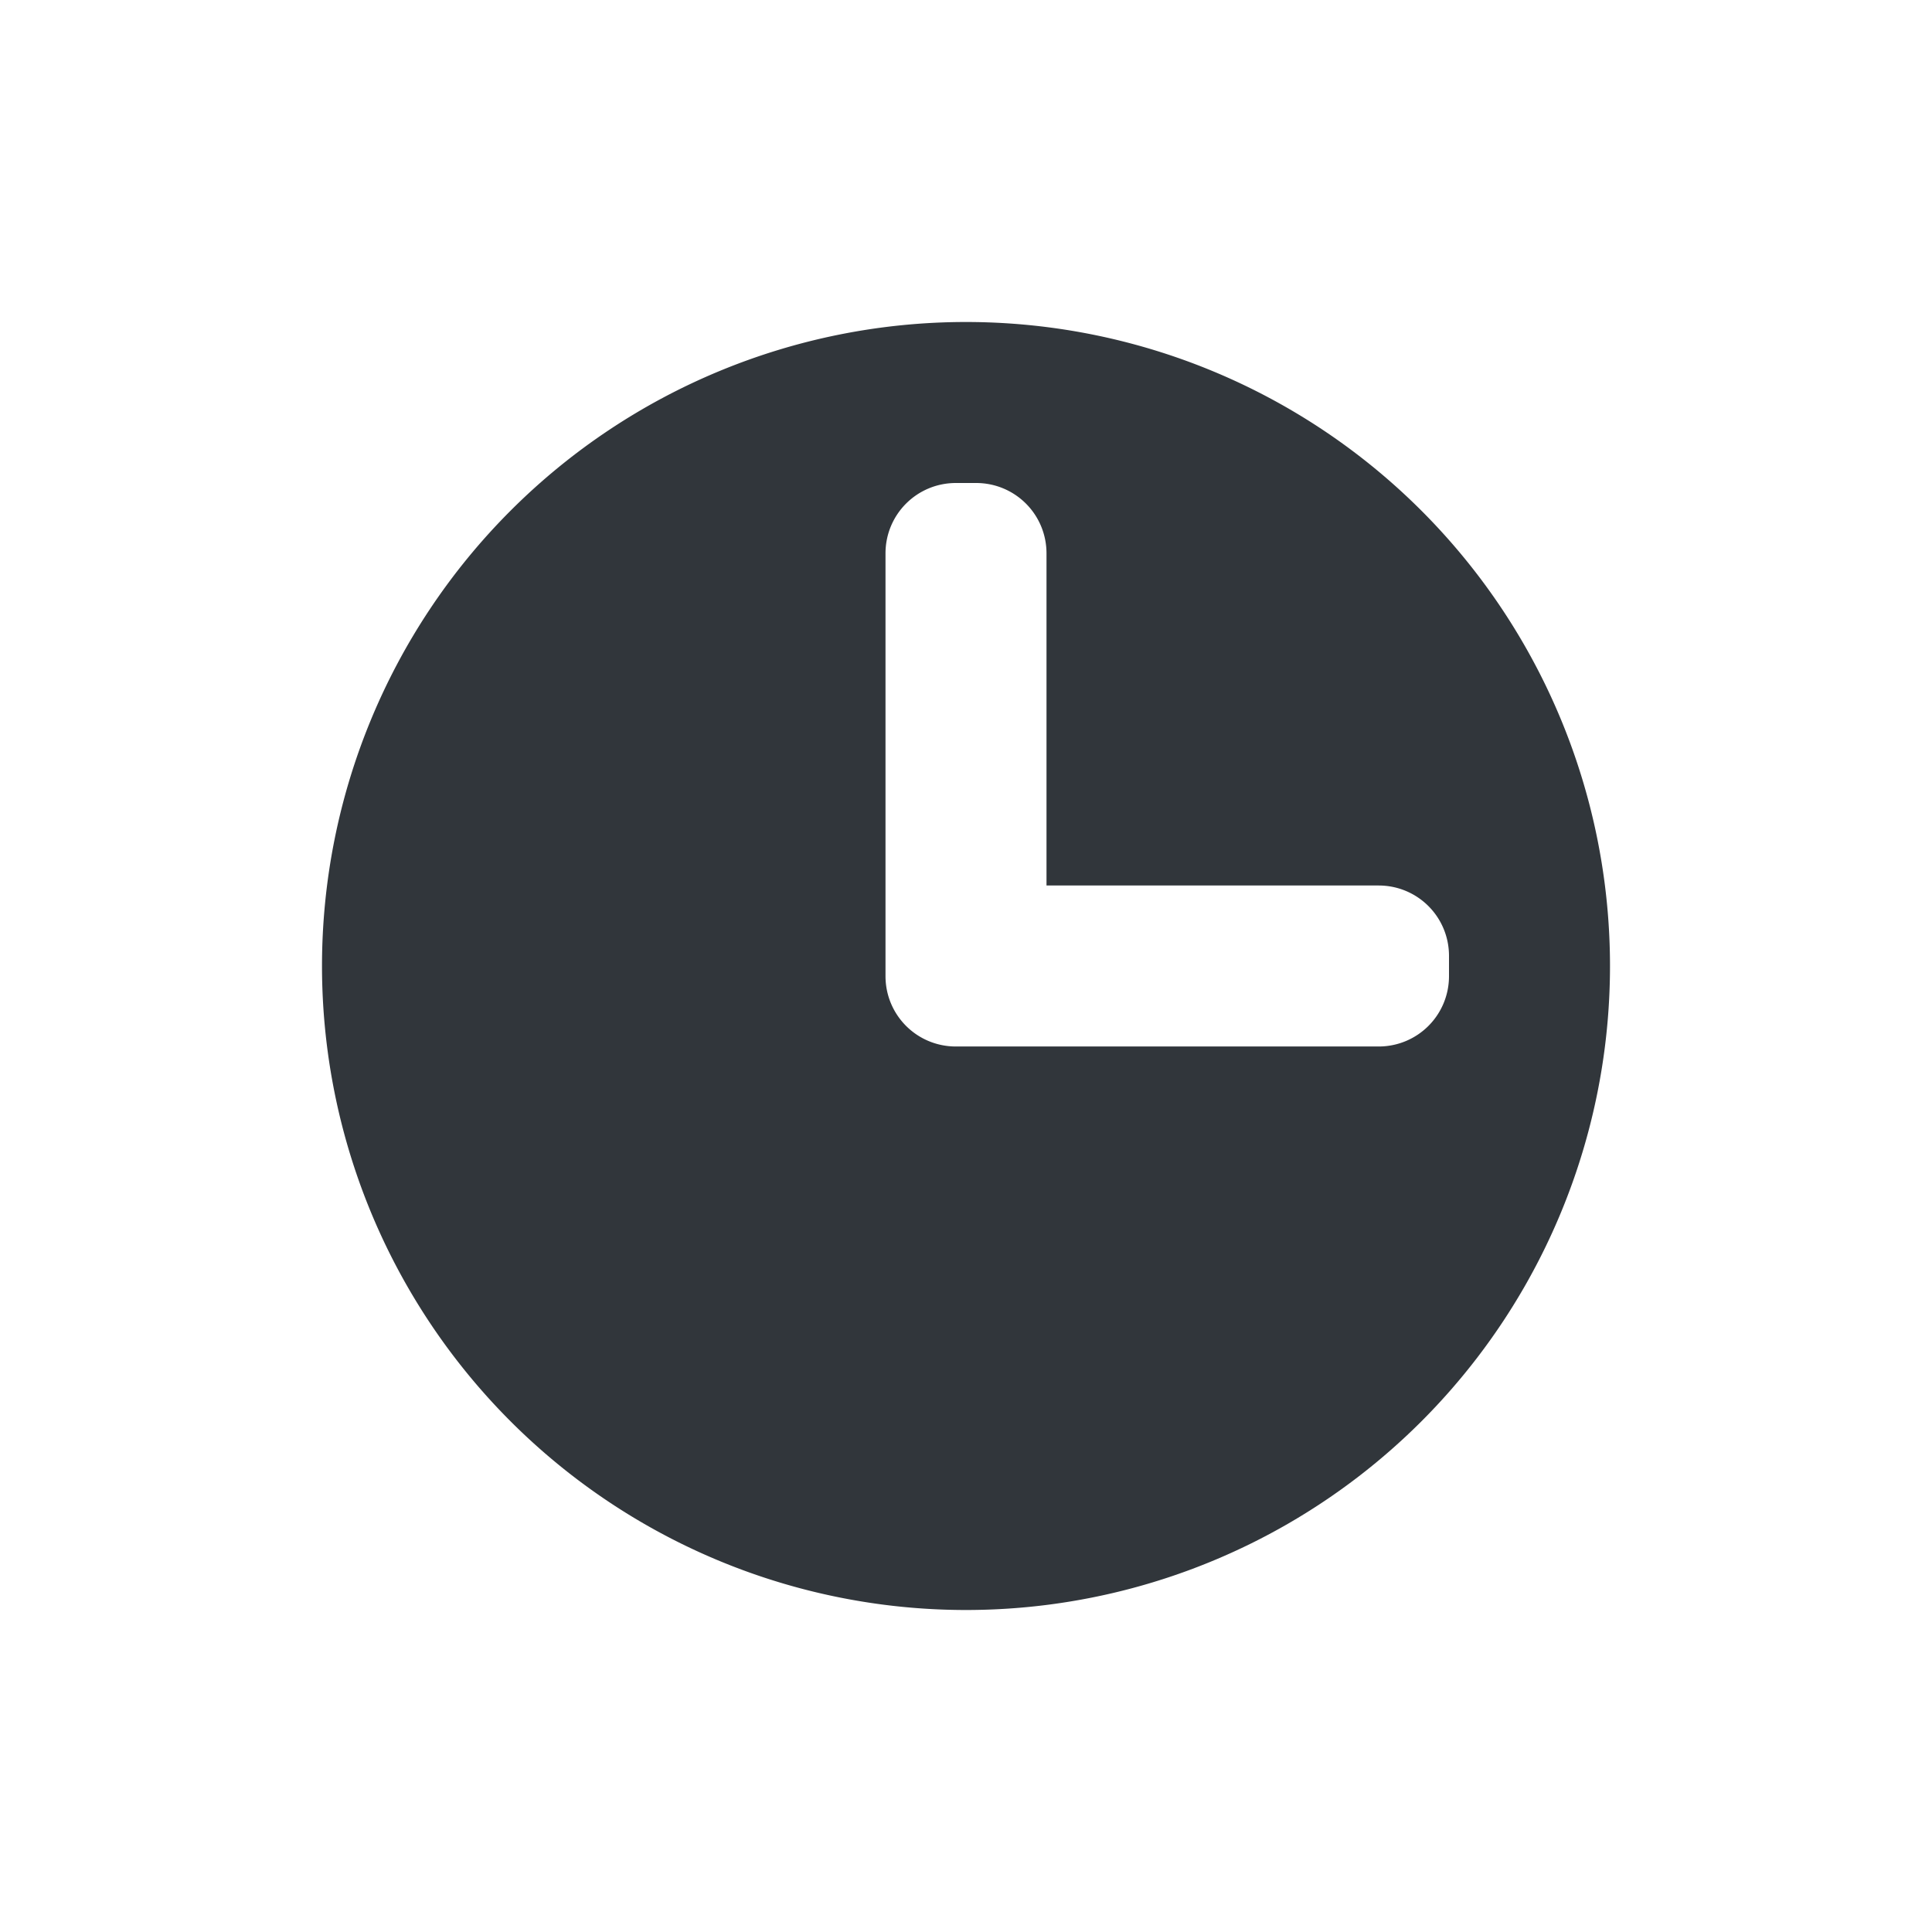<svg height="24" width="24" xmlns="http://www.w3.org/2000/svg"><path d="m12 4a8 8 0 0 0 -8 8 8 8 0 0 0 8 8 8 8 0 0 0 8-8 8 8 0 0 0 -8-8zm-.125 2h .25c.485 0 .875.39.875.875v4.125h4.125c.485 0 .875.39.875.875v.25c0 .485-.39.875-.875.875h-5-.25c-.485 0-.875-.39-.875-.875v-.25-5c0-.485.39-.875.875-.875z" fill="#31363b"/></svg>